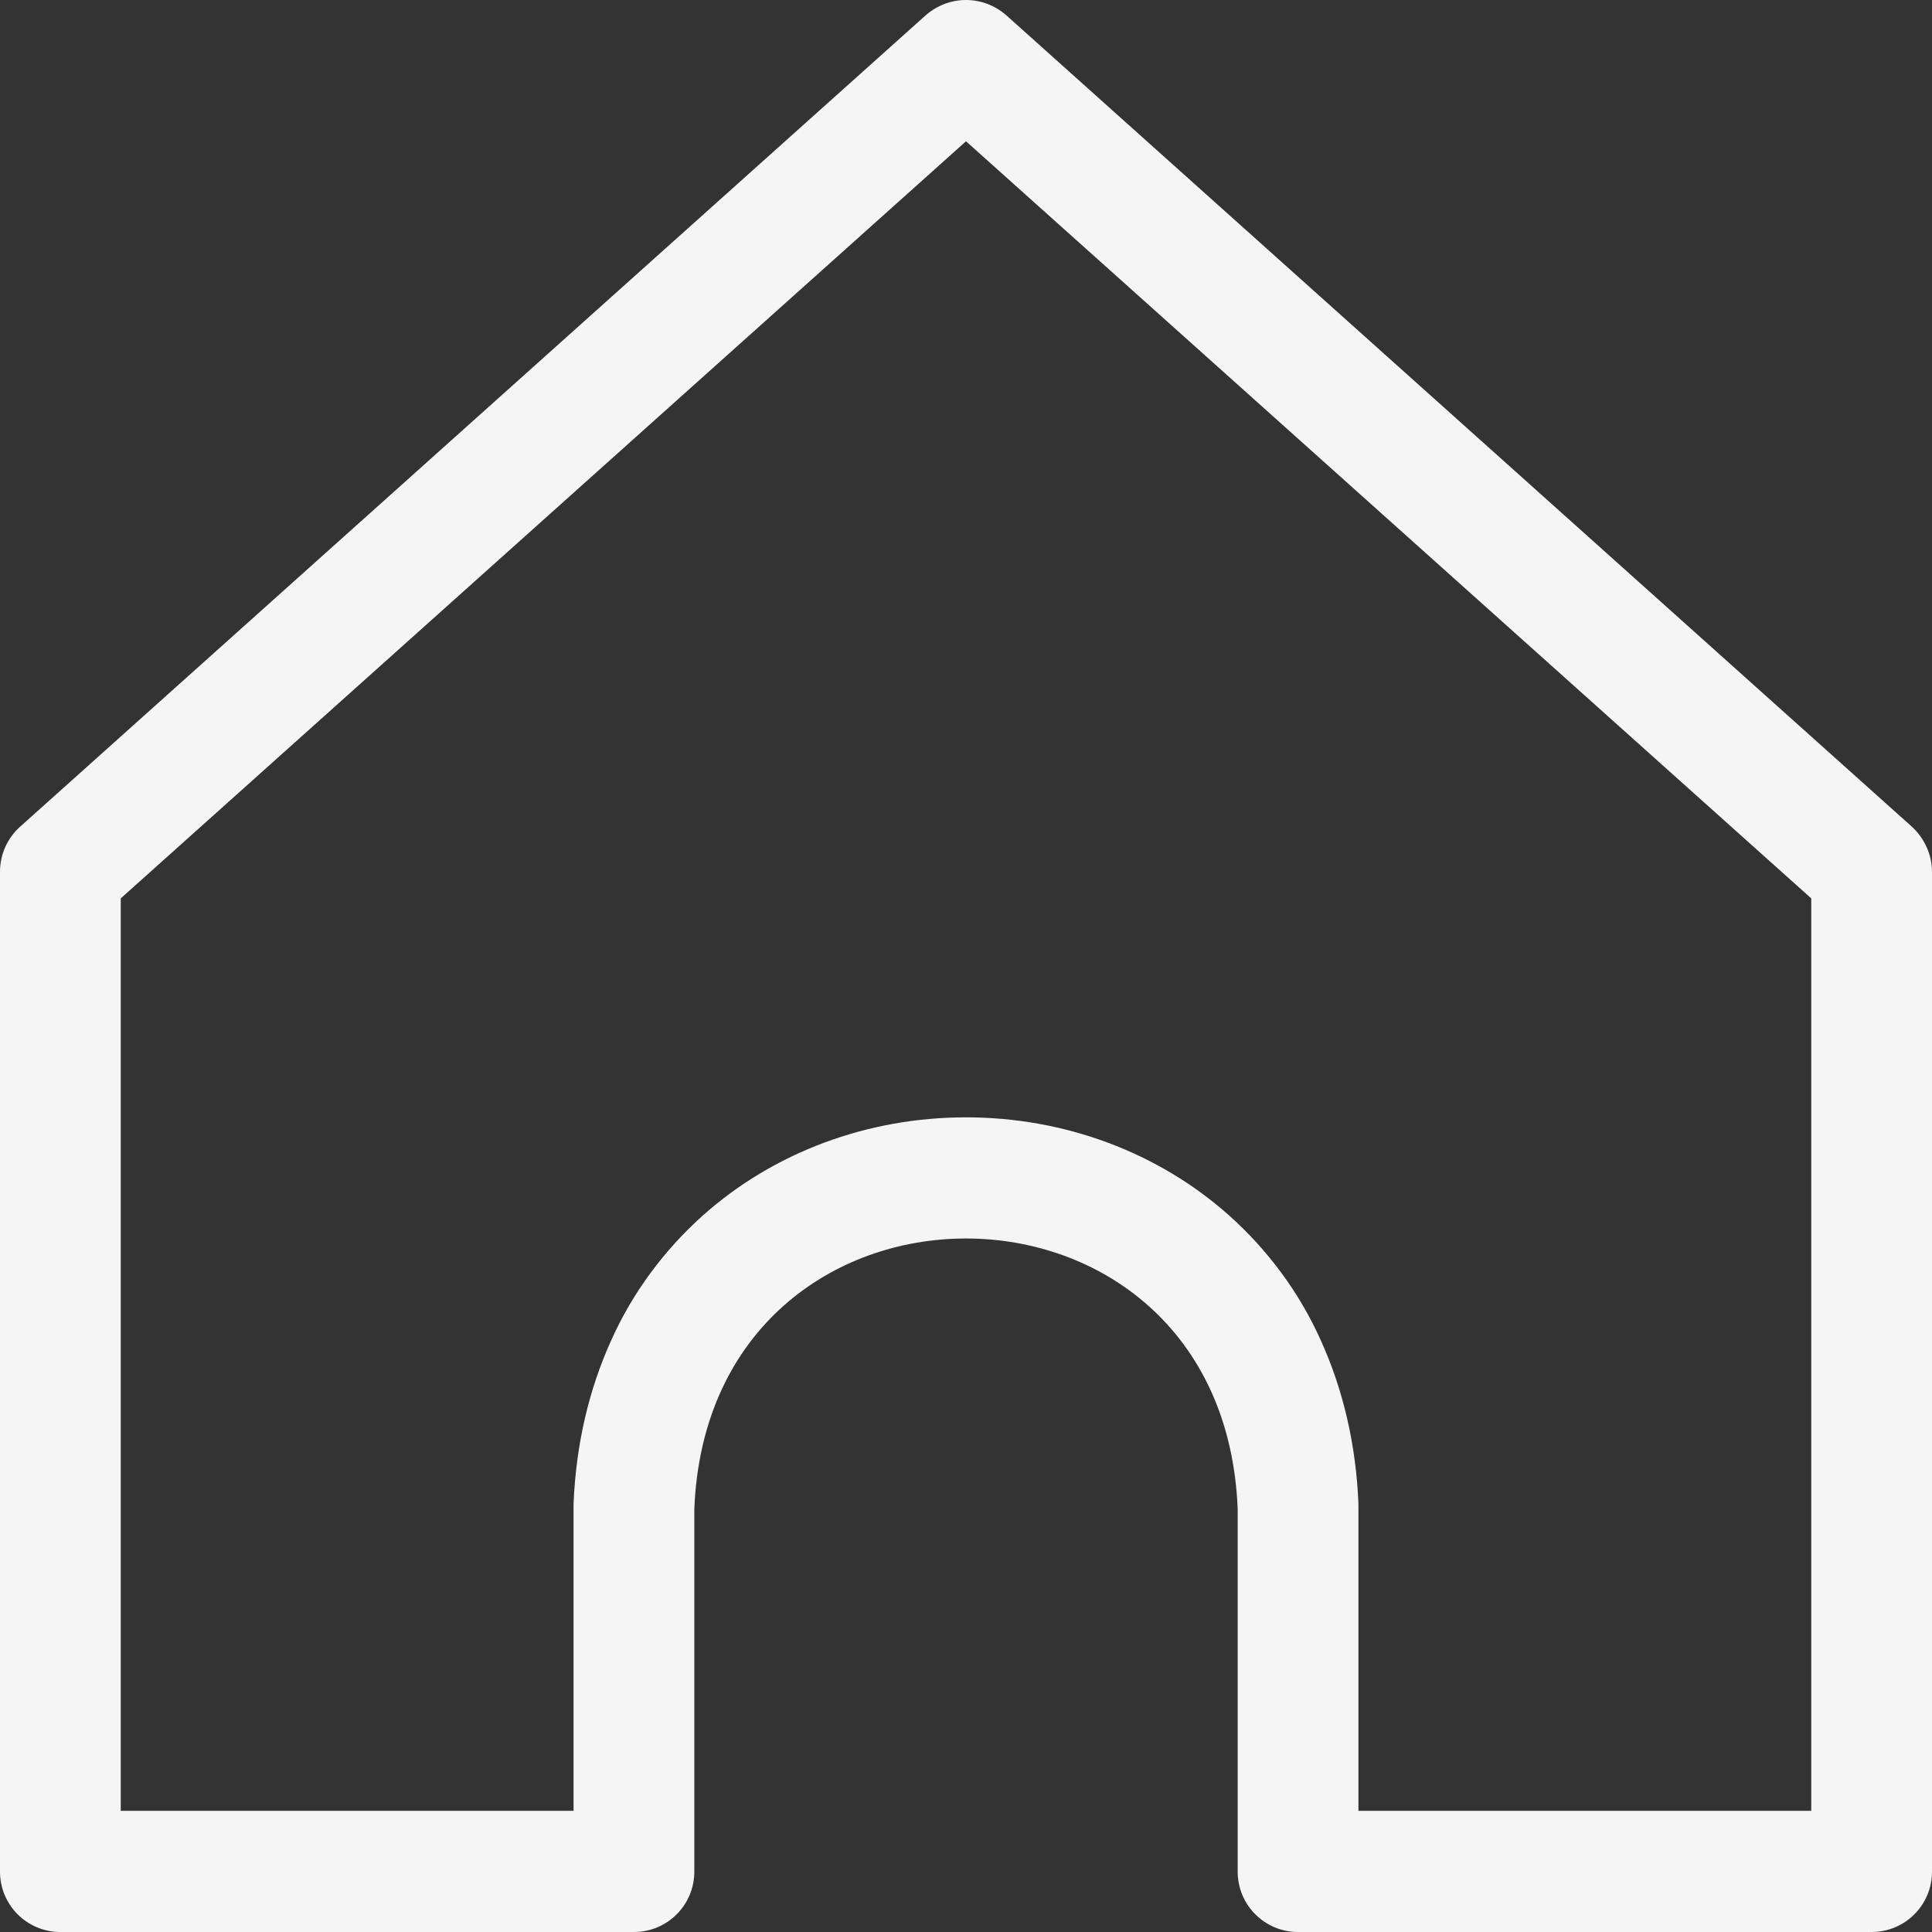 <?xml version="1.0" encoding="UTF-8"?><svg id="Layer_1" xmlns="http://www.w3.org/2000/svg" viewBox="0 0 48 48"><rect x="0" y="0" width="48" height="48" fill="#333333" stroke="none"/><defs><style>.cls-1{fill:#f5f5f5;}</style></defs><path id="Path_17069" class="cls-1" d="m24,3.51l21,18.81v22.67h-11.25v-7.63c-.06-1.47-.38-2.84-.94-4.07-.53-1.18-1.31-2.23-2.27-3.09-1.76-1.57-4.09-2.44-6.54-2.44s-4.78.87-6.54,2.44c-.96.86-1.74,1.91-2.27,3.09-.56,1.23-.88,2.6-.94,4.07v.06s0,7.57,0,7.57H3v-22.67L24,3.51ZM24,0c-.36,0-.71.13-.99.37L.51,20.53C.19,20.81,0,21.22,0,21.66v24.84c0,.83.67,1.5,1.5,1.5h14.25c.83,0,1.5-.67,1.5-1.5h0v-9.01c.18-4.48,3.46-6.72,6.75-6.72,3.29,0,6.57,2.24,6.75,6.72v9.01c0,.83.67,1.5,1.5,1.5h14.25c.83,0,1.5-.67,1.5-1.5h0v-24.84c0-.43-.19-.84-.51-1.13L24.99.37C24.71.13,24.36,0,24,0"/></svg>